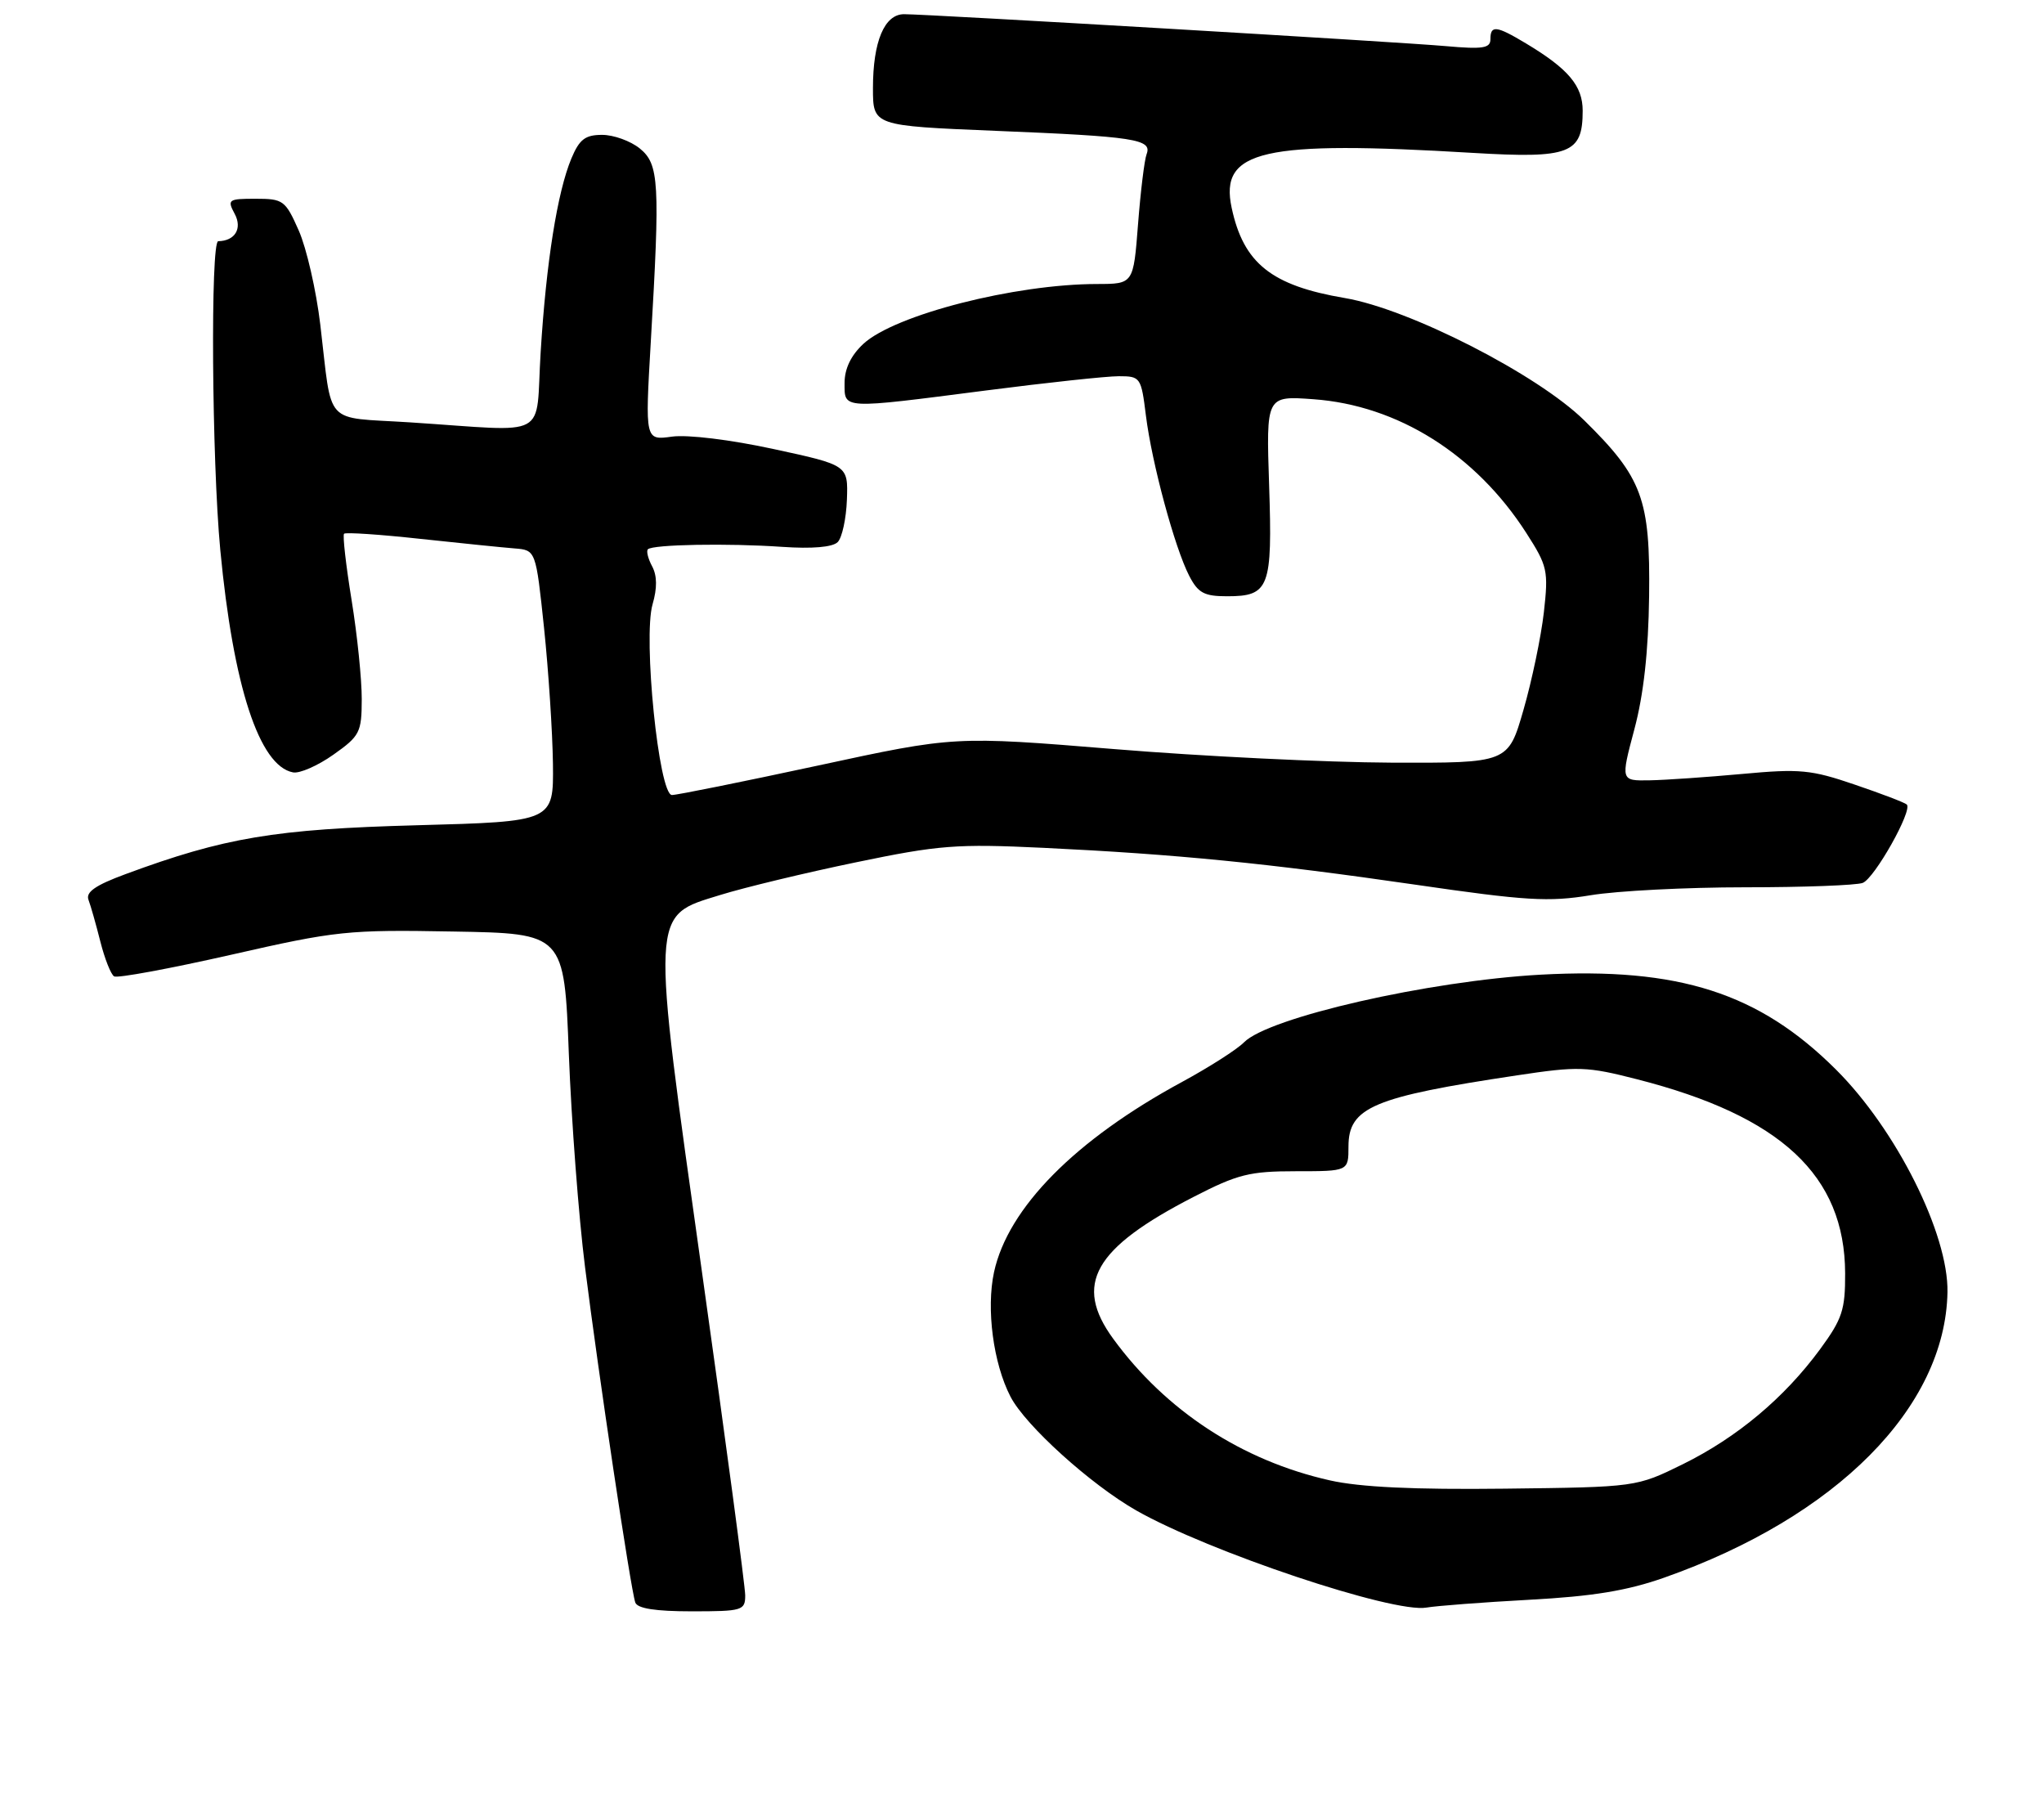 <?xml version="1.0" encoding="UTF-8" standalone="no"?>
<!DOCTYPE svg PUBLIC "-//W3C//DTD SVG 1.1//EN" "http://www.w3.org/Graphics/SVG/1.1/DTD/svg11.dtd" >
<svg xmlns="http://www.w3.org/2000/svg" xmlns:xlink="http://www.w3.org/1999/xlink" version="1.1" viewBox="0 0 288 256">
 <g >
 <path fill="currentColor"
d=" M 105.00 224.75 C 105.00 223.51 102.28 203.15 98.95 179.50 C 91.68 127.76 91.61 129.13 101.49 126.08 C 104.91 125.02 113.51 122.95 120.61 121.48 C 132.30 119.05 134.76 118.86 147.00 119.44 C 165.76 120.34 178.59 121.61 199.42 124.63 C 215.01 126.90 218.21 127.09 224.11 126.12 C 227.84 125.50 237.62 125.00 245.86 125.00 C 254.10 125.00 261.57 124.72 262.46 124.38 C 264.13 123.73 269.51 114.17 268.67 113.34 C 268.41 113.08 265.12 111.82 261.35 110.54 C 255.19 108.43 253.60 108.28 245.50 109.03 C 240.55 109.48 234.67 109.89 232.43 109.93 C 228.35 110.00 228.35 110.00 230.28 102.75 C 231.59 97.85 232.26 91.77 232.36 84.00 C 232.53 70.29 231.42 67.29 223.23 59.23 C 216.65 52.76 198.61 43.54 189.50 41.99 C 179.15 40.24 175.21 37.10 173.54 29.27 C 171.80 21.14 177.89 19.76 207.55 21.54 C 221.20 22.35 223.00 21.66 223.00 15.60 C 223.00 12.09 220.99 9.70 215.00 6.11 C 210.82 3.60 210.00 3.51 210.00 5.53 C 210.00 6.79 208.93 6.96 203.75 6.50 C 197.02 5.90 130.79 2.00 127.38 2.00 C 124.62 2.00 123.00 5.84 123.00 12.41 C 123.00 17.72 123.00 17.72 140.25 18.43 C 159.89 19.23 162.36 19.61 161.56 21.71 C 161.25 22.51 160.71 26.95 160.35 31.58 C 159.70 40.00 159.70 40.00 154.60 40.01 C 142.96 40.02 126.08 44.35 121.65 48.44 C 119.90 50.07 119.00 51.94 119.00 53.95 C 119.00 57.68 118.43 57.65 139.00 55.00 C 147.53 53.90 155.91 53.00 157.63 53.00 C 160.69 53.00 160.79 53.14 161.46 58.55 C 162.30 65.27 165.52 77.17 167.56 81.12 C 168.81 83.54 169.67 84.00 172.90 84.00 C 178.85 84.00 179.30 82.81 178.82 68.38 C 178.40 55.76 178.40 55.76 185.04 56.24 C 196.94 57.09 207.94 64.00 215.06 75.09 C 218.05 79.75 218.19 80.39 217.53 86.27 C 217.14 89.69 215.85 95.88 214.66 100.00 C 212.50 107.50 212.50 107.50 196.00 107.44 C 186.92 107.40 169.38 106.55 157.00 105.53 C 134.50 103.69 134.50 103.69 115.25 107.85 C 104.66 110.13 95.40 112.00 94.68 112.00 C 92.83 112.00 90.58 89.83 91.95 85.12 C 92.61 82.84 92.59 81.11 91.89 79.79 C 91.31 78.71 91.04 77.62 91.29 77.38 C 91.97 76.70 102.55 76.51 110.20 77.04 C 114.43 77.33 117.31 77.09 118.03 76.37 C 118.65 75.75 119.23 73.06 119.33 70.39 C 119.50 65.53 119.50 65.53 109.00 63.26 C 102.91 61.94 96.90 61.21 94.69 61.51 C 90.89 62.04 90.89 62.04 91.69 48.27 C 93.02 25.65 92.87 23.13 90.14 20.91 C 88.84 19.86 86.46 19.00 84.84 19.00 C 82.45 19.00 81.64 19.63 80.51 22.32 C 78.53 27.06 76.96 36.96 76.18 49.59 C 75.40 62.10 77.82 60.80 57.74 59.50 C 45.44 58.71 46.86 60.25 45.13 45.74 C 44.56 40.93 43.19 34.96 42.10 32.49 C 40.21 28.22 39.91 28.00 36.02 28.00 C 32.16 28.00 31.99 28.12 33.07 30.13 C 34.17 32.19 33.12 33.94 30.75 33.98 C 29.64 34.01 29.84 64.84 31.04 77.49 C 32.86 96.67 36.53 107.90 41.28 108.81 C 42.21 109.00 44.78 107.87 46.97 106.32 C 50.71 103.68 50.96 103.18 50.97 98.50 C 50.98 95.75 50.34 89.47 49.54 84.54 C 48.74 79.61 48.26 75.40 48.48 75.19 C 48.70 74.97 53.52 75.29 59.19 75.91 C 64.86 76.52 70.85 77.13 72.50 77.26 C 75.50 77.50 75.50 77.50 76.66 88.50 C 77.29 94.55 77.85 103.15 77.91 107.62 C 78.00 115.74 78.00 115.74 58.75 116.26 C 38.72 116.80 31.63 117.99 17.70 123.14 C 13.44 124.71 12.05 125.68 12.47 126.77 C 12.78 127.59 13.53 130.23 14.14 132.65 C 14.75 135.06 15.62 137.27 16.08 137.55 C 16.53 137.83 23.94 136.46 32.54 134.51 C 47.38 131.13 48.98 130.96 63.84 131.23 C 79.50 131.50 79.50 131.50 80.15 148.50 C 80.51 157.85 81.53 171.35 82.43 178.50 C 84.28 193.28 88.86 223.87 89.51 225.75 C 89.80 226.60 92.34 227.00 97.47 227.00 C 104.61 227.00 105.00 226.88 105.00 224.75 Z  M 215.50 225.37 C 224.43 224.89 229.29 224.09 234.50 222.25 C 258.78 213.69 274.09 198.26 274.40 182.05 C 274.55 173.84 267.19 159.14 258.68 150.67 C 247.84 139.87 236.54 136.25 217.07 137.31 C 201.30 138.18 178.72 143.33 175.27 146.85 C 174.30 147.84 170.38 150.34 166.57 152.41 C 151.51 160.56 142.03 170.15 140.06 179.21 C 138.94 184.39 139.95 192.07 142.38 196.76 C 144.47 200.81 153.66 209.12 160.10 212.79 C 170.31 218.60 196.33 227.31 201.00 226.47 C 202.38 226.23 208.90 225.73 215.50 225.37 Z  M 187.37 208.55 C 175.00 205.77 164.26 198.75 156.85 188.60 C 151.24 180.92 154.11 175.85 168.17 168.62 C 174.39 165.42 176.06 165.00 182.60 165.00 C 190.00 165.00 190.00 165.00 190.00 161.52 C 190.00 156.00 193.48 154.53 213.77 151.49 C 222.38 150.19 223.59 150.23 230.68 152.05 C 250.95 157.23 259.93 165.60 259.98 179.37 C 260.00 184.53 259.58 185.81 256.44 190.09 C 251.41 196.93 244.76 202.50 237.12 206.27 C 230.55 209.50 230.55 209.50 212.02 209.72 C 199.20 209.87 191.62 209.51 187.37 208.55 Z "/>
</g>
</svg>